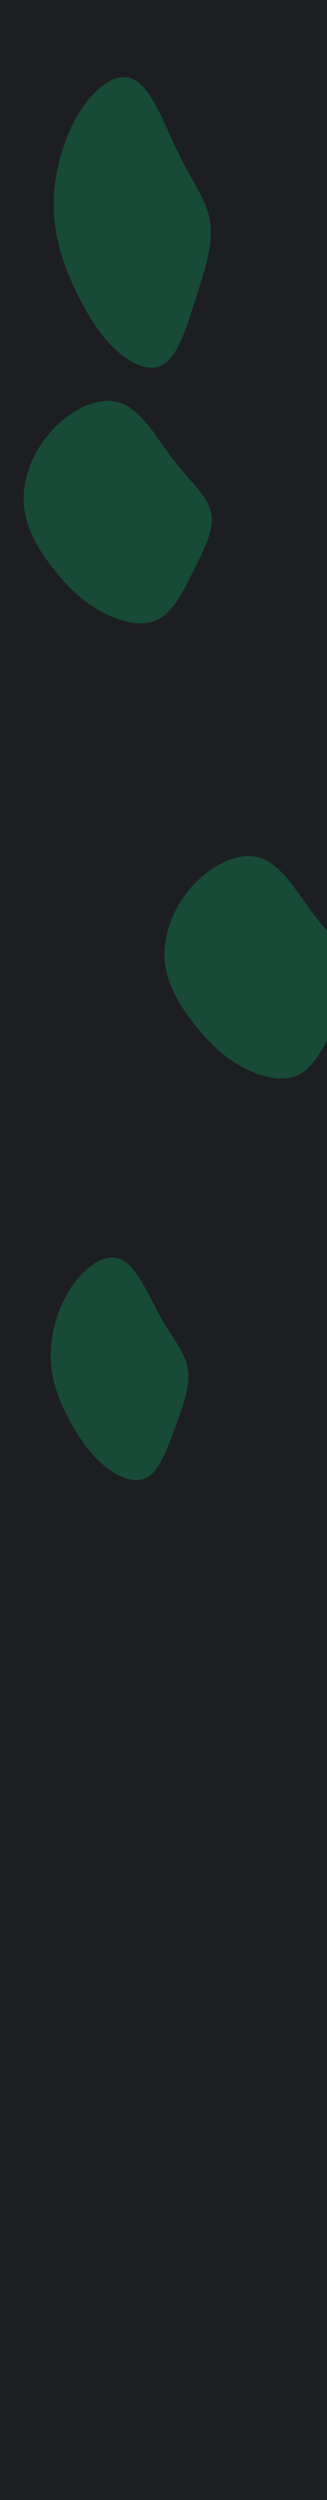 <svg width="360" height="2746" viewBox="0 0 360 2746" fill="none" xmlns="http://www.w3.org/2000/svg">
<g clip-path="url(#clip0_220_18)">
<rect width="360" height="2746" fill="#1D1F21"/>
<path d="M197.4 170.425C212.552 200.955 228.221 220.597 231.459 244.723C234.696 268.848 225.372 297.457 215.789 327.134C206.336 357.024 196.753 388.195 181.731 399.083C166.709 409.972 146.248 400.792 129.413 386.06C112.578 371.329 99.239 351.046 86.289 325.212C73.21 299.165 60.648 267.567 59.224 231.913C57.799 196.258 67.771 156.761 85.253 126.871C102.865 97.195 128.247 76.912 148.061 87.587C167.874 98.262 182.378 139.894 197.4 170.425Z" fill="#00FC8F"/>
<path d="M191.545 505.925C209.68 529.305 228.435 544.347 232.31 562.823C236.185 581.298 225.025 603.207 213.555 625.934C202.24 648.824 190.77 672.695 172.79 681.033C154.81 689.372 130.32 682.341 110.17 671.06C90.02 659.778 74.055 644.246 58.555 624.462C42.9 604.515 27.865 580.317 26.16 553.013C24.455 525.708 36.39 495.461 57.315 472.571C78.395 449.844 108.775 434.312 132.49 442.487C156.205 450.662 173.565 482.544 191.545 505.925Z" fill="#00FC8F"/>
<path d="M346.545 1005.92C364.68 1029.31 383.435 1044.35 387.31 1062.82C391.185 1081.3 380.025 1103.21 368.555 1125.93C357.24 1148.82 345.77 1172.69 327.79 1181.03C309.81 1189.37 285.32 1182.34 265.17 1171.06C245.02 1159.78 229.055 1144.25 213.555 1124.46C197.9 1104.52 182.865 1080.32 181.16 1053.01C179.455 1025.71 191.39 995.461 212.315 972.571C233.395 949.844 263.775 934.312 287.49 942.487C311.205 950.662 328.565 982.544 346.545 1005.92Z" fill="#00FC8F"/>
<path d="M176.976 1446.92C190.256 1470.31 203.989 1485.35 206.827 1503.82C209.664 1522.3 201.492 1544.21 193.093 1566.93C184.808 1589.82 176.409 1613.69 163.243 1622.03C150.077 1630.37 132.144 1623.34 117.389 1612.06C102.634 1600.78 90.943 1585.25 79.593 1565.46C68.13 1545.52 57.12 1521.32 55.872 1494.01C54.623 1466.71 63.363 1436.46 78.685 1413.57C94.121 1390.84 116.367 1375.31 133.733 1383.49C151.098 1391.66 163.81 1423.54 176.976 1446.92Z" fill="#00FC8F"/>
<g filter="url(#filter0_b_220_18)">
<rect width="360" height="2693" fill="#1D1F21" fill-opacity="0.8"/>
</g>
</g>
<defs>
<filter id="filter0_b_220_18" x="-100" y="-100" width="560" height="2893" filterUnits="userSpaceOnUse" color-interpolation-filters="sRGB">
<feFlood flood-opacity="0" result="BackgroundImageFix"/>
<feGaussianBlur in="BackgroundImageFix" stdDeviation="50"/>
<feComposite in2="SourceAlpha" operator="in" result="effect1_backgroundBlur_220_18"/>
<feBlend mode="normal" in="SourceGraphic" in2="effect1_backgroundBlur_220_18" result="shape"/>
</filter>
<clipPath id="clip0_220_18">
<rect width="360" height="2746" fill="white"/>
</clipPath>
</defs>
</svg>
